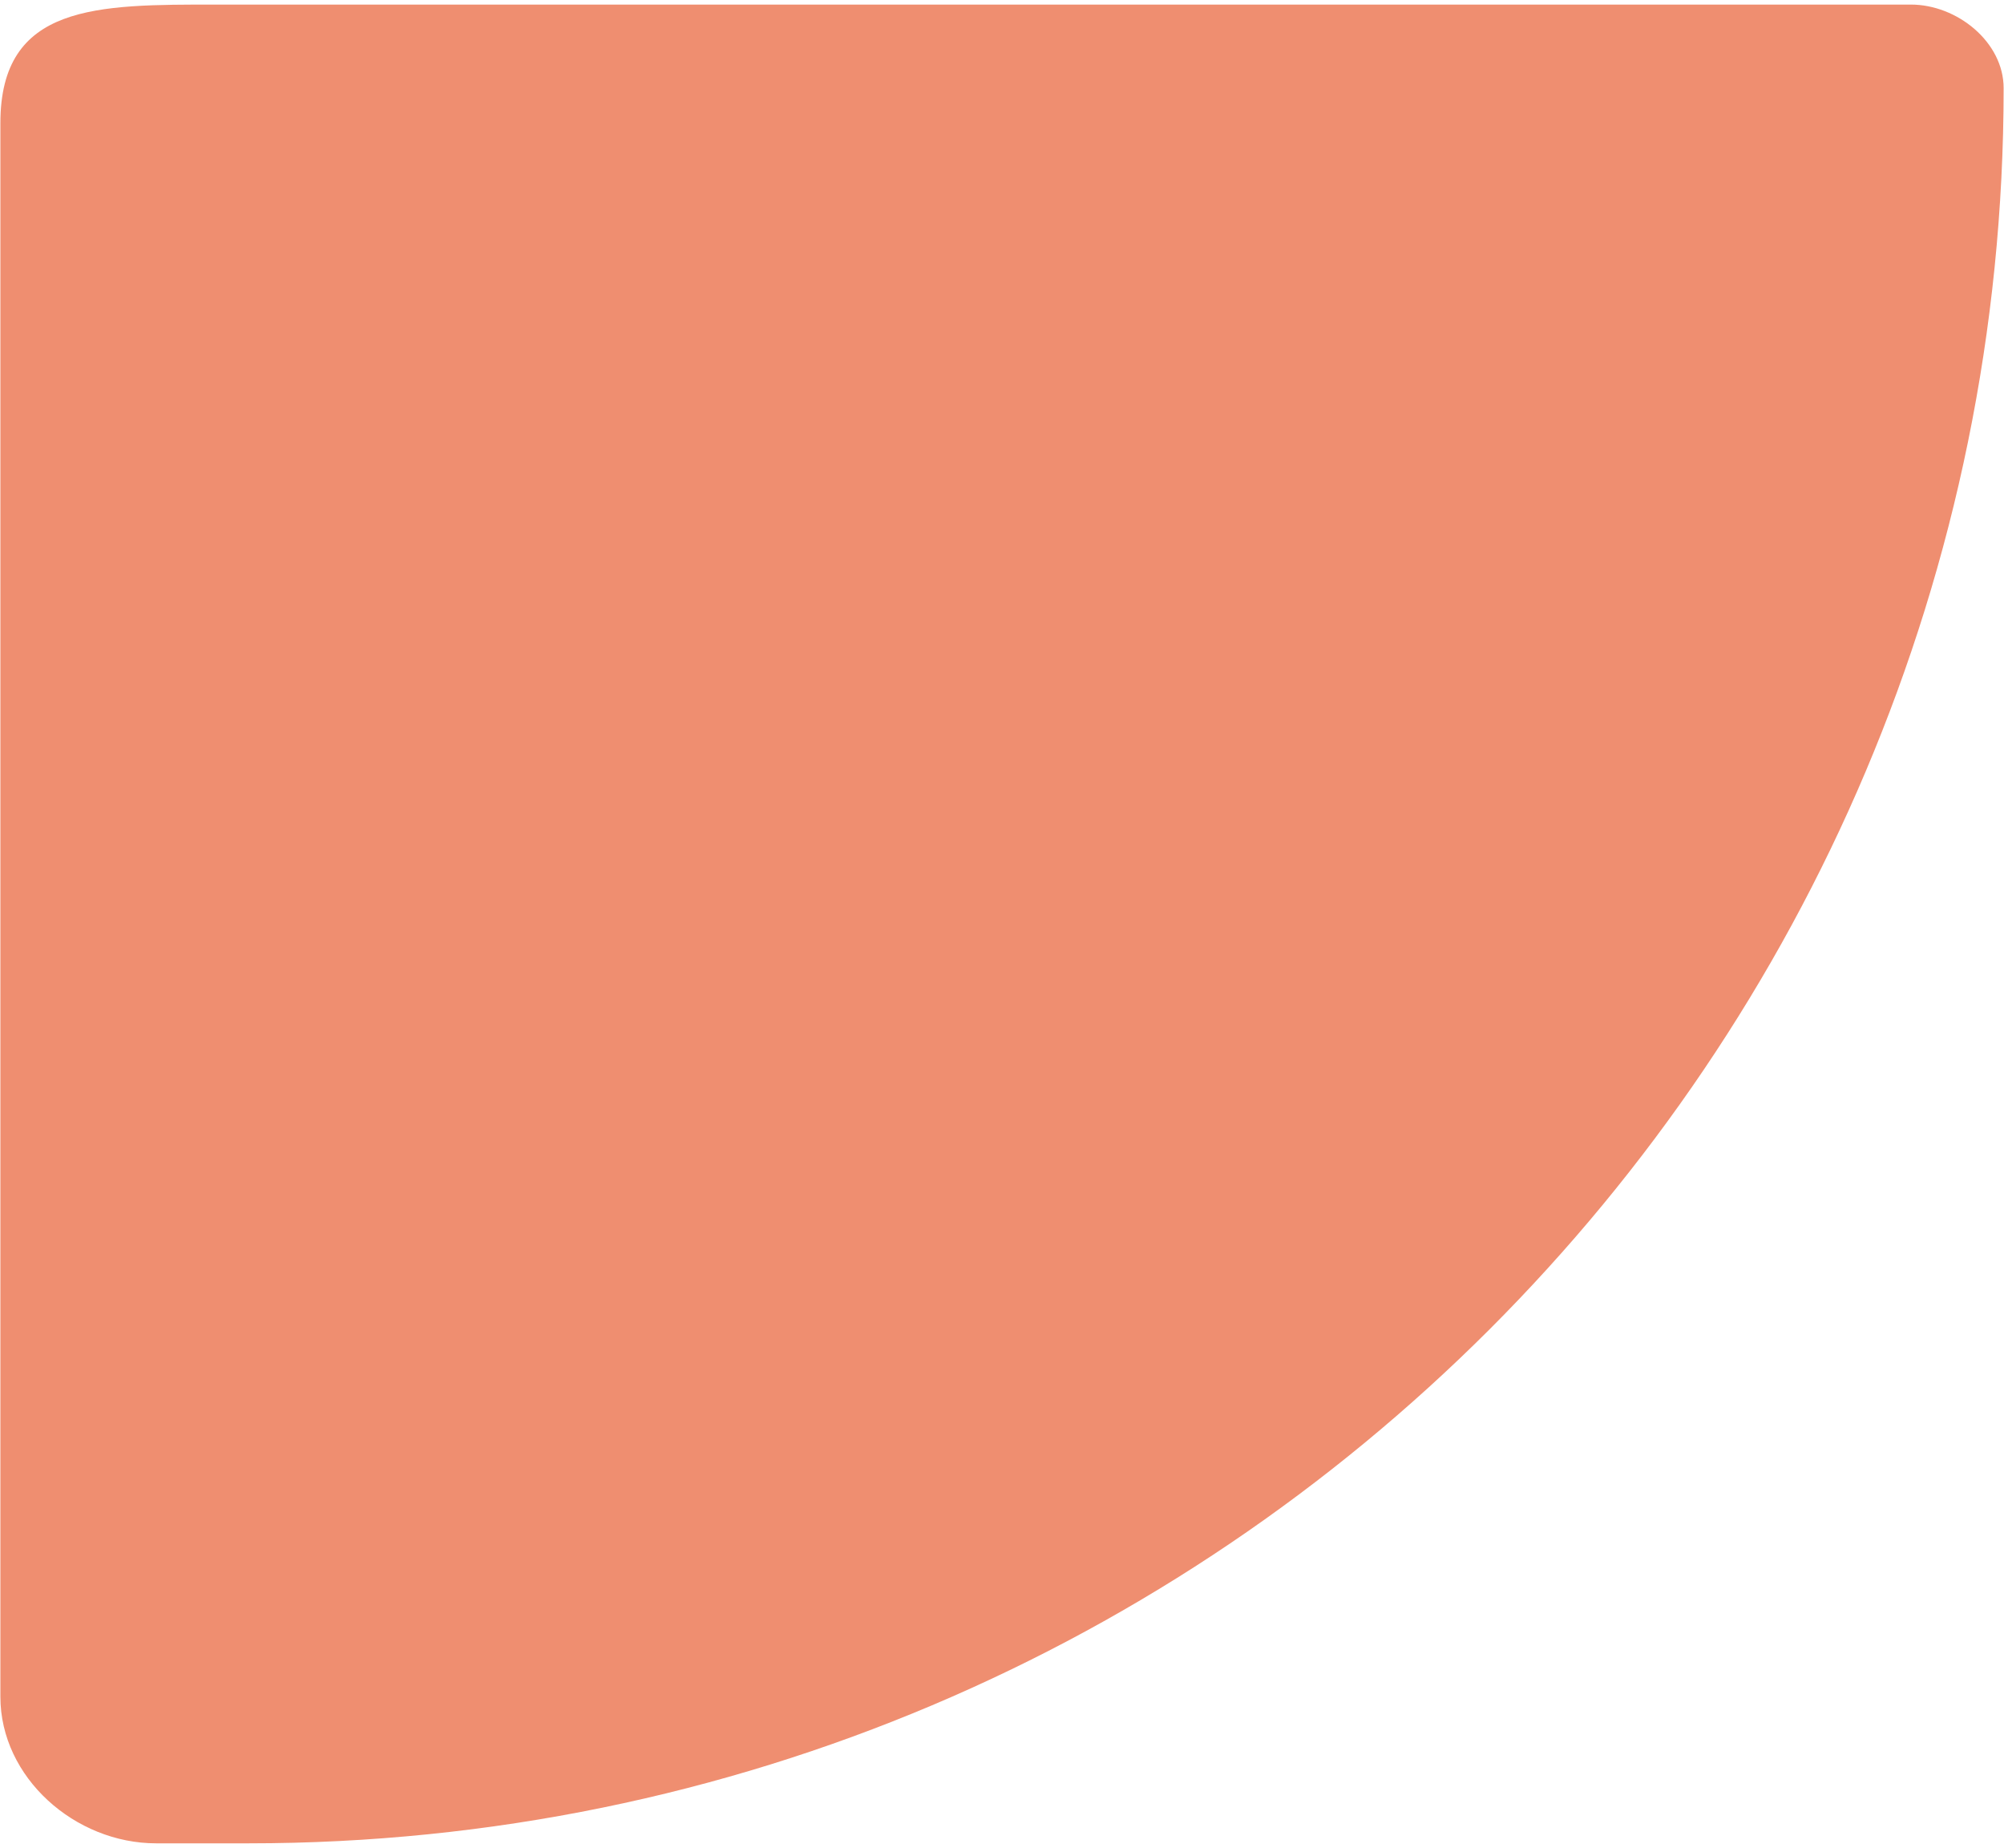 <svg width="205" height="189" viewBox="0 0 205 189" fill="none" xmlns="http://www.w3.org/2000/svg">
    <path d="M204.963 9.017C204.963 108.161 124.592 188.532 25.448 188.532H15.968C7.684 188.532 0.039 181.818 0.039 173.534V12.594C0.039 0.375 9.935 0.468 22.155 0.468H195.476C200.197 0.468 204.963 4.296 204.963 9.017Z" fill="#ef8e70"></path>
</svg>